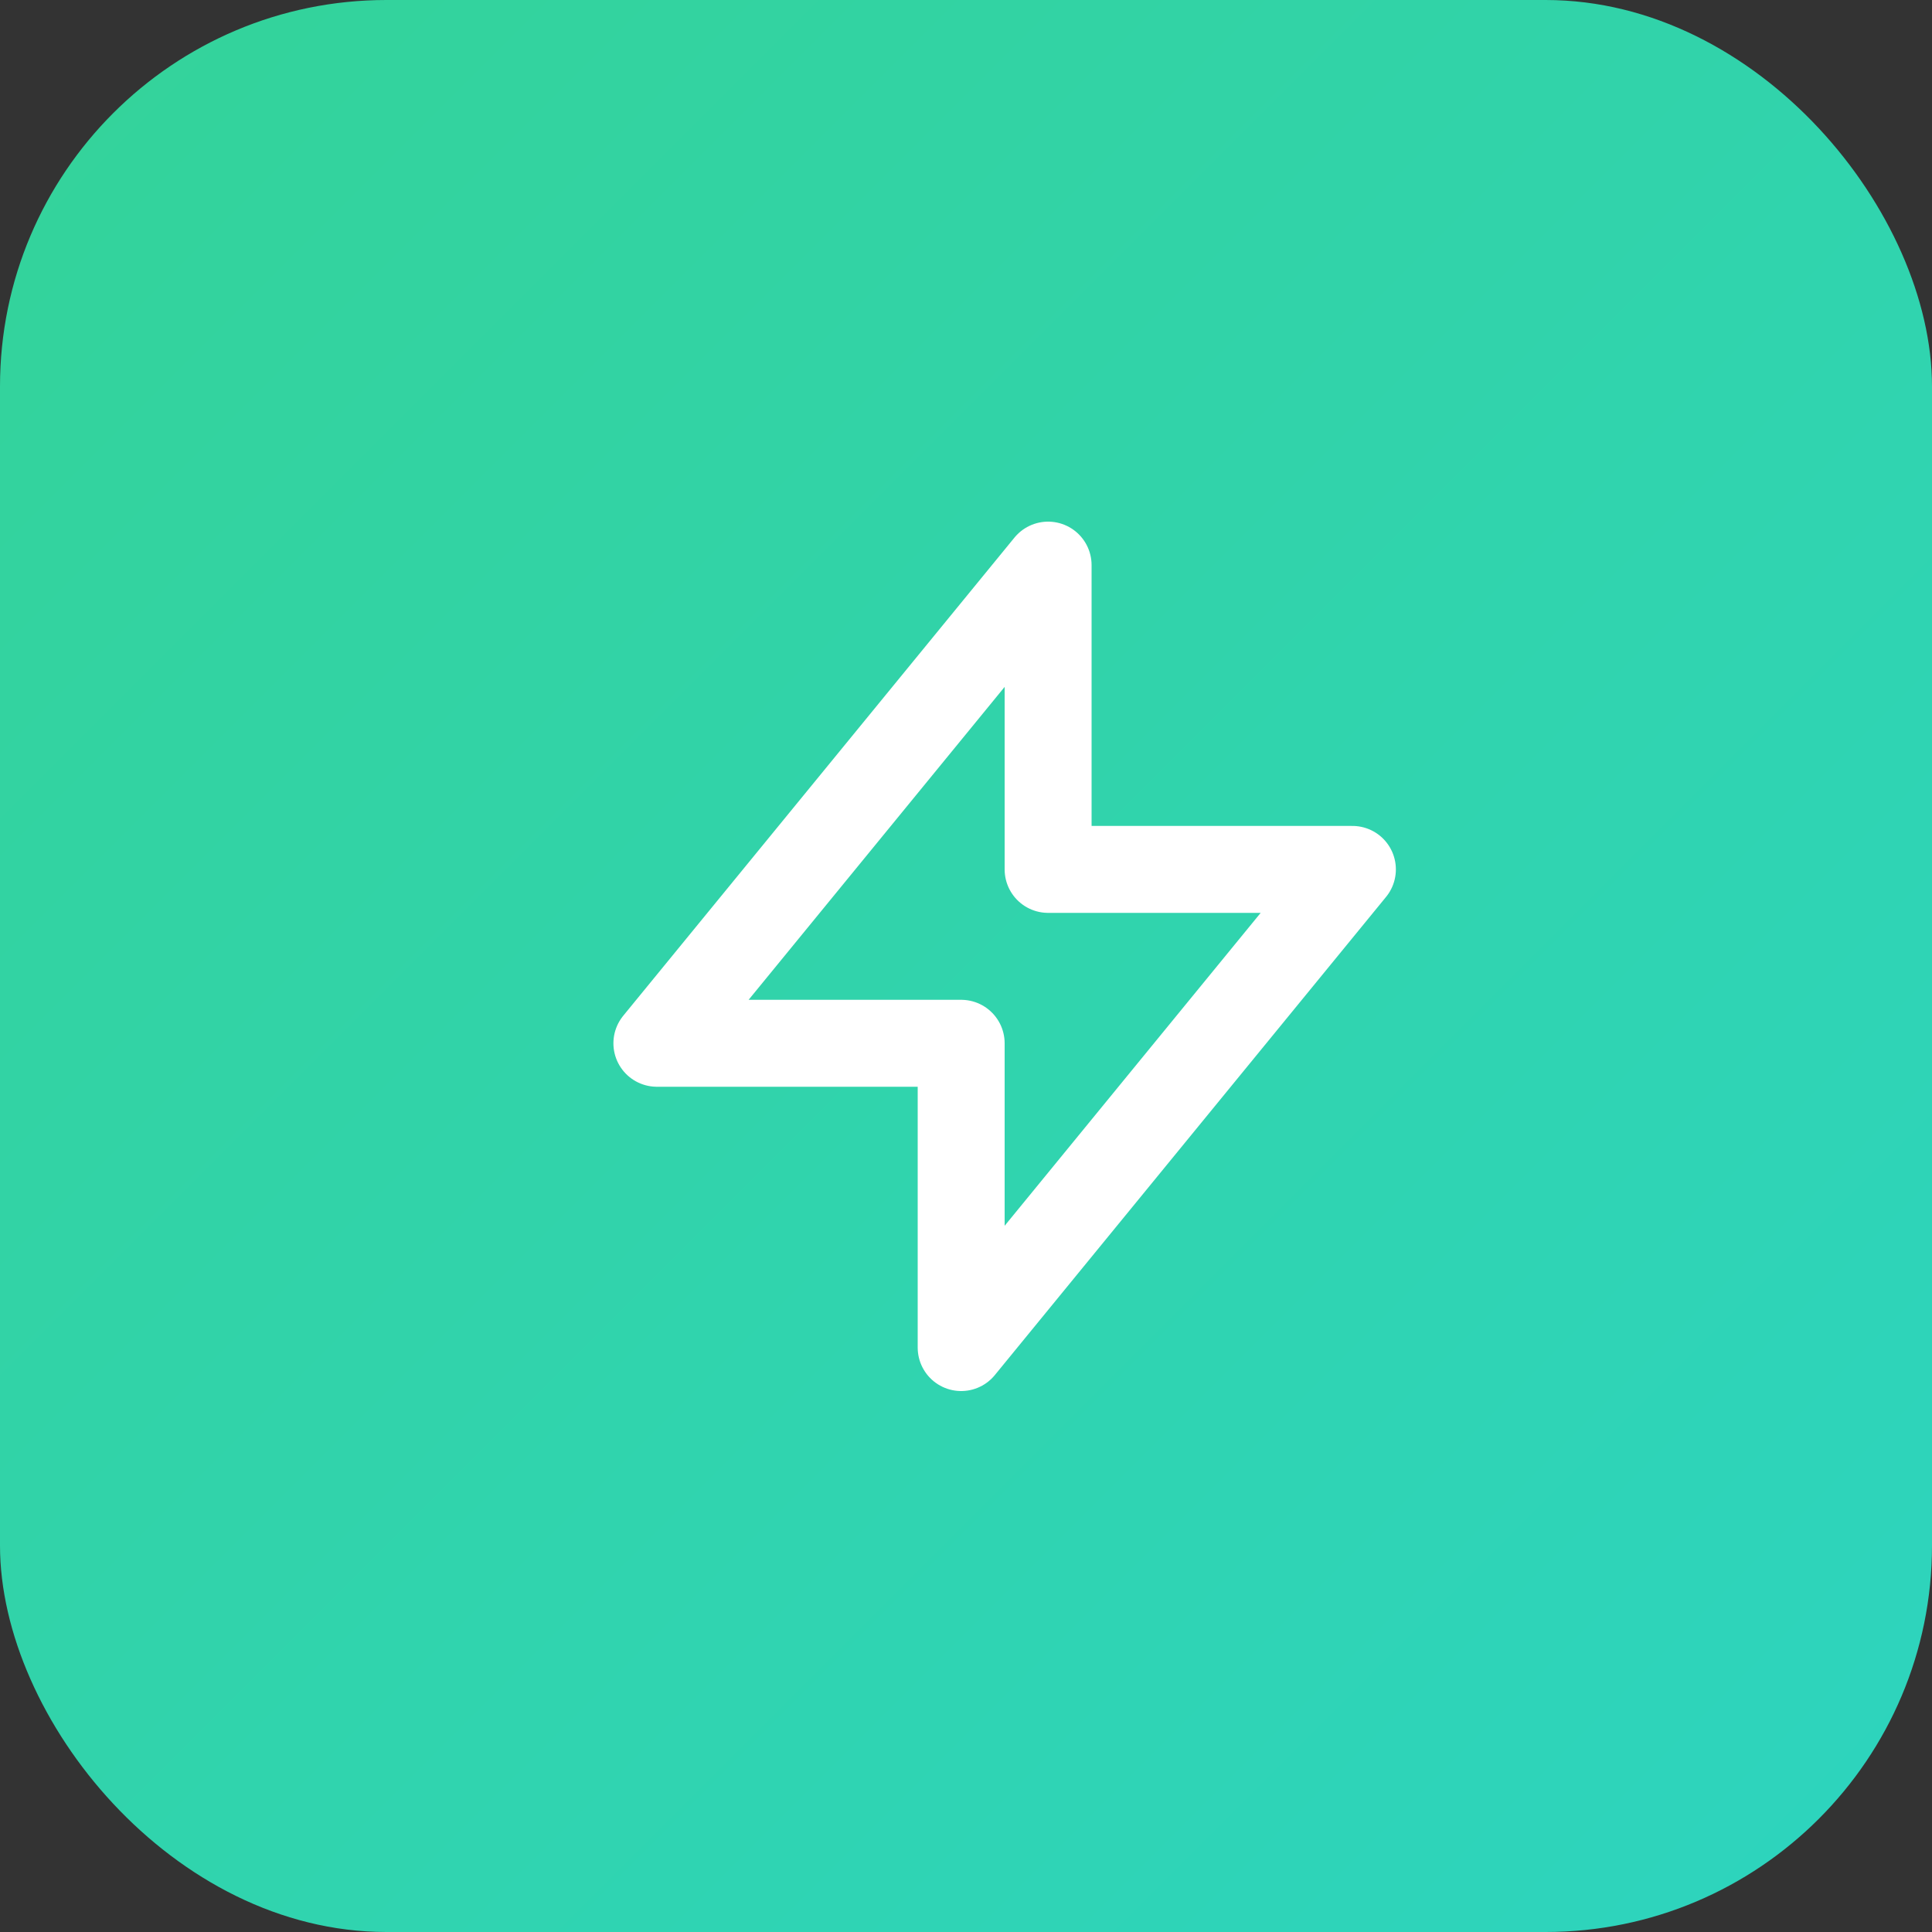 <svg xmlns="http://www.w3.org/2000/svg" width="80" height="80" viewBox="0 0 80 80">
  <rect x="0" y="0" width="80" height="80" fill="#333333" stroke="none"/>
  <defs>
    <linearGradient id="grad" x1="0%" y1="0%" x2="100%" y2="100%">
      <stop offset="0%" stop-color="#34D399" />
      <stop offset="100%" stop-color="#2DD4BF" />
    </linearGradient>
  </defs>
  <rect width="80" height="80" rx="16" fill="url(#grad)" />
  <g transform="translate(20, 18) scale(1.8)">
    <path
      d="M13 10V3L4 14h7v7l9-11h-7z"
      fill="none"
      stroke="white"
      stroke-width="2"
      stroke-linecap="round"
      stroke-linejoin="round"
    />
  </g>
</svg>